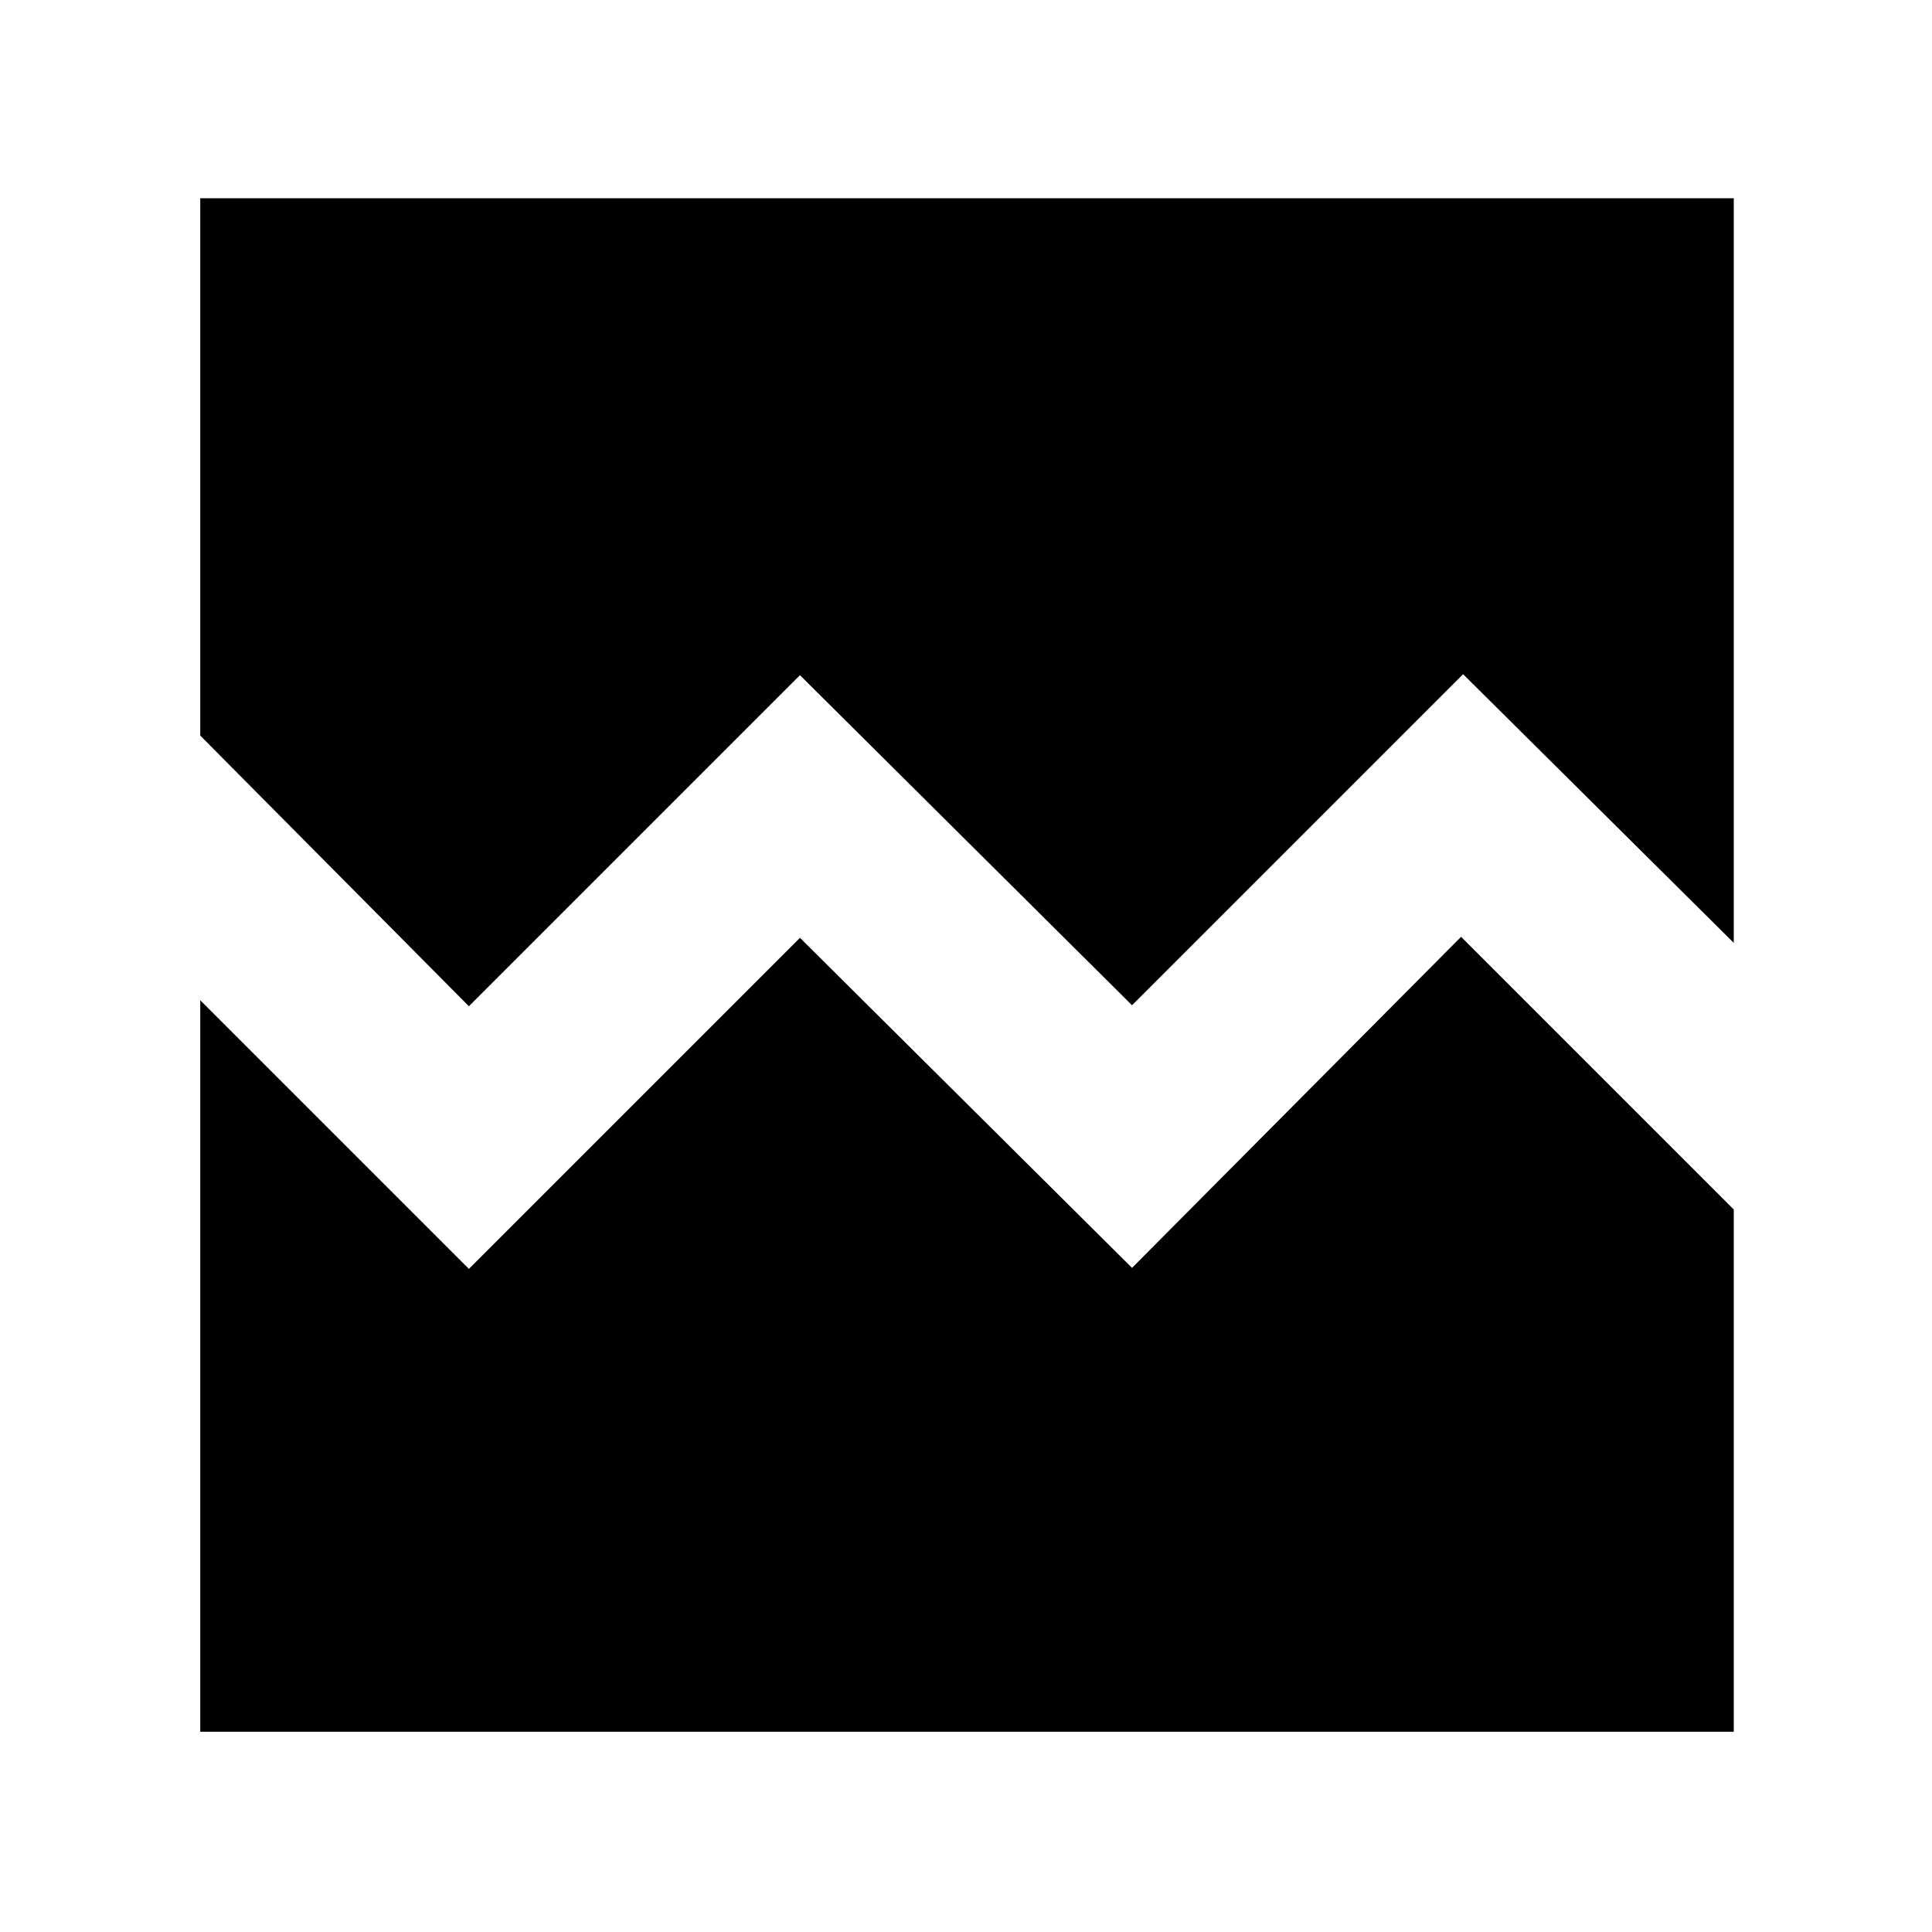 <svg xmlns="http://www.w3.org/2000/svg" height="48" viewBox="0 -960 960 960" width="48"><path d="M99.5-99.5V-463L233-329.5 397.5-494l165 164L726-494.5 861.5-359v259.5h-762Zm0-762h762v370L727-625 562.5-460.5l-165-164L233-460 99.5-594.5v-267Z"/></svg>